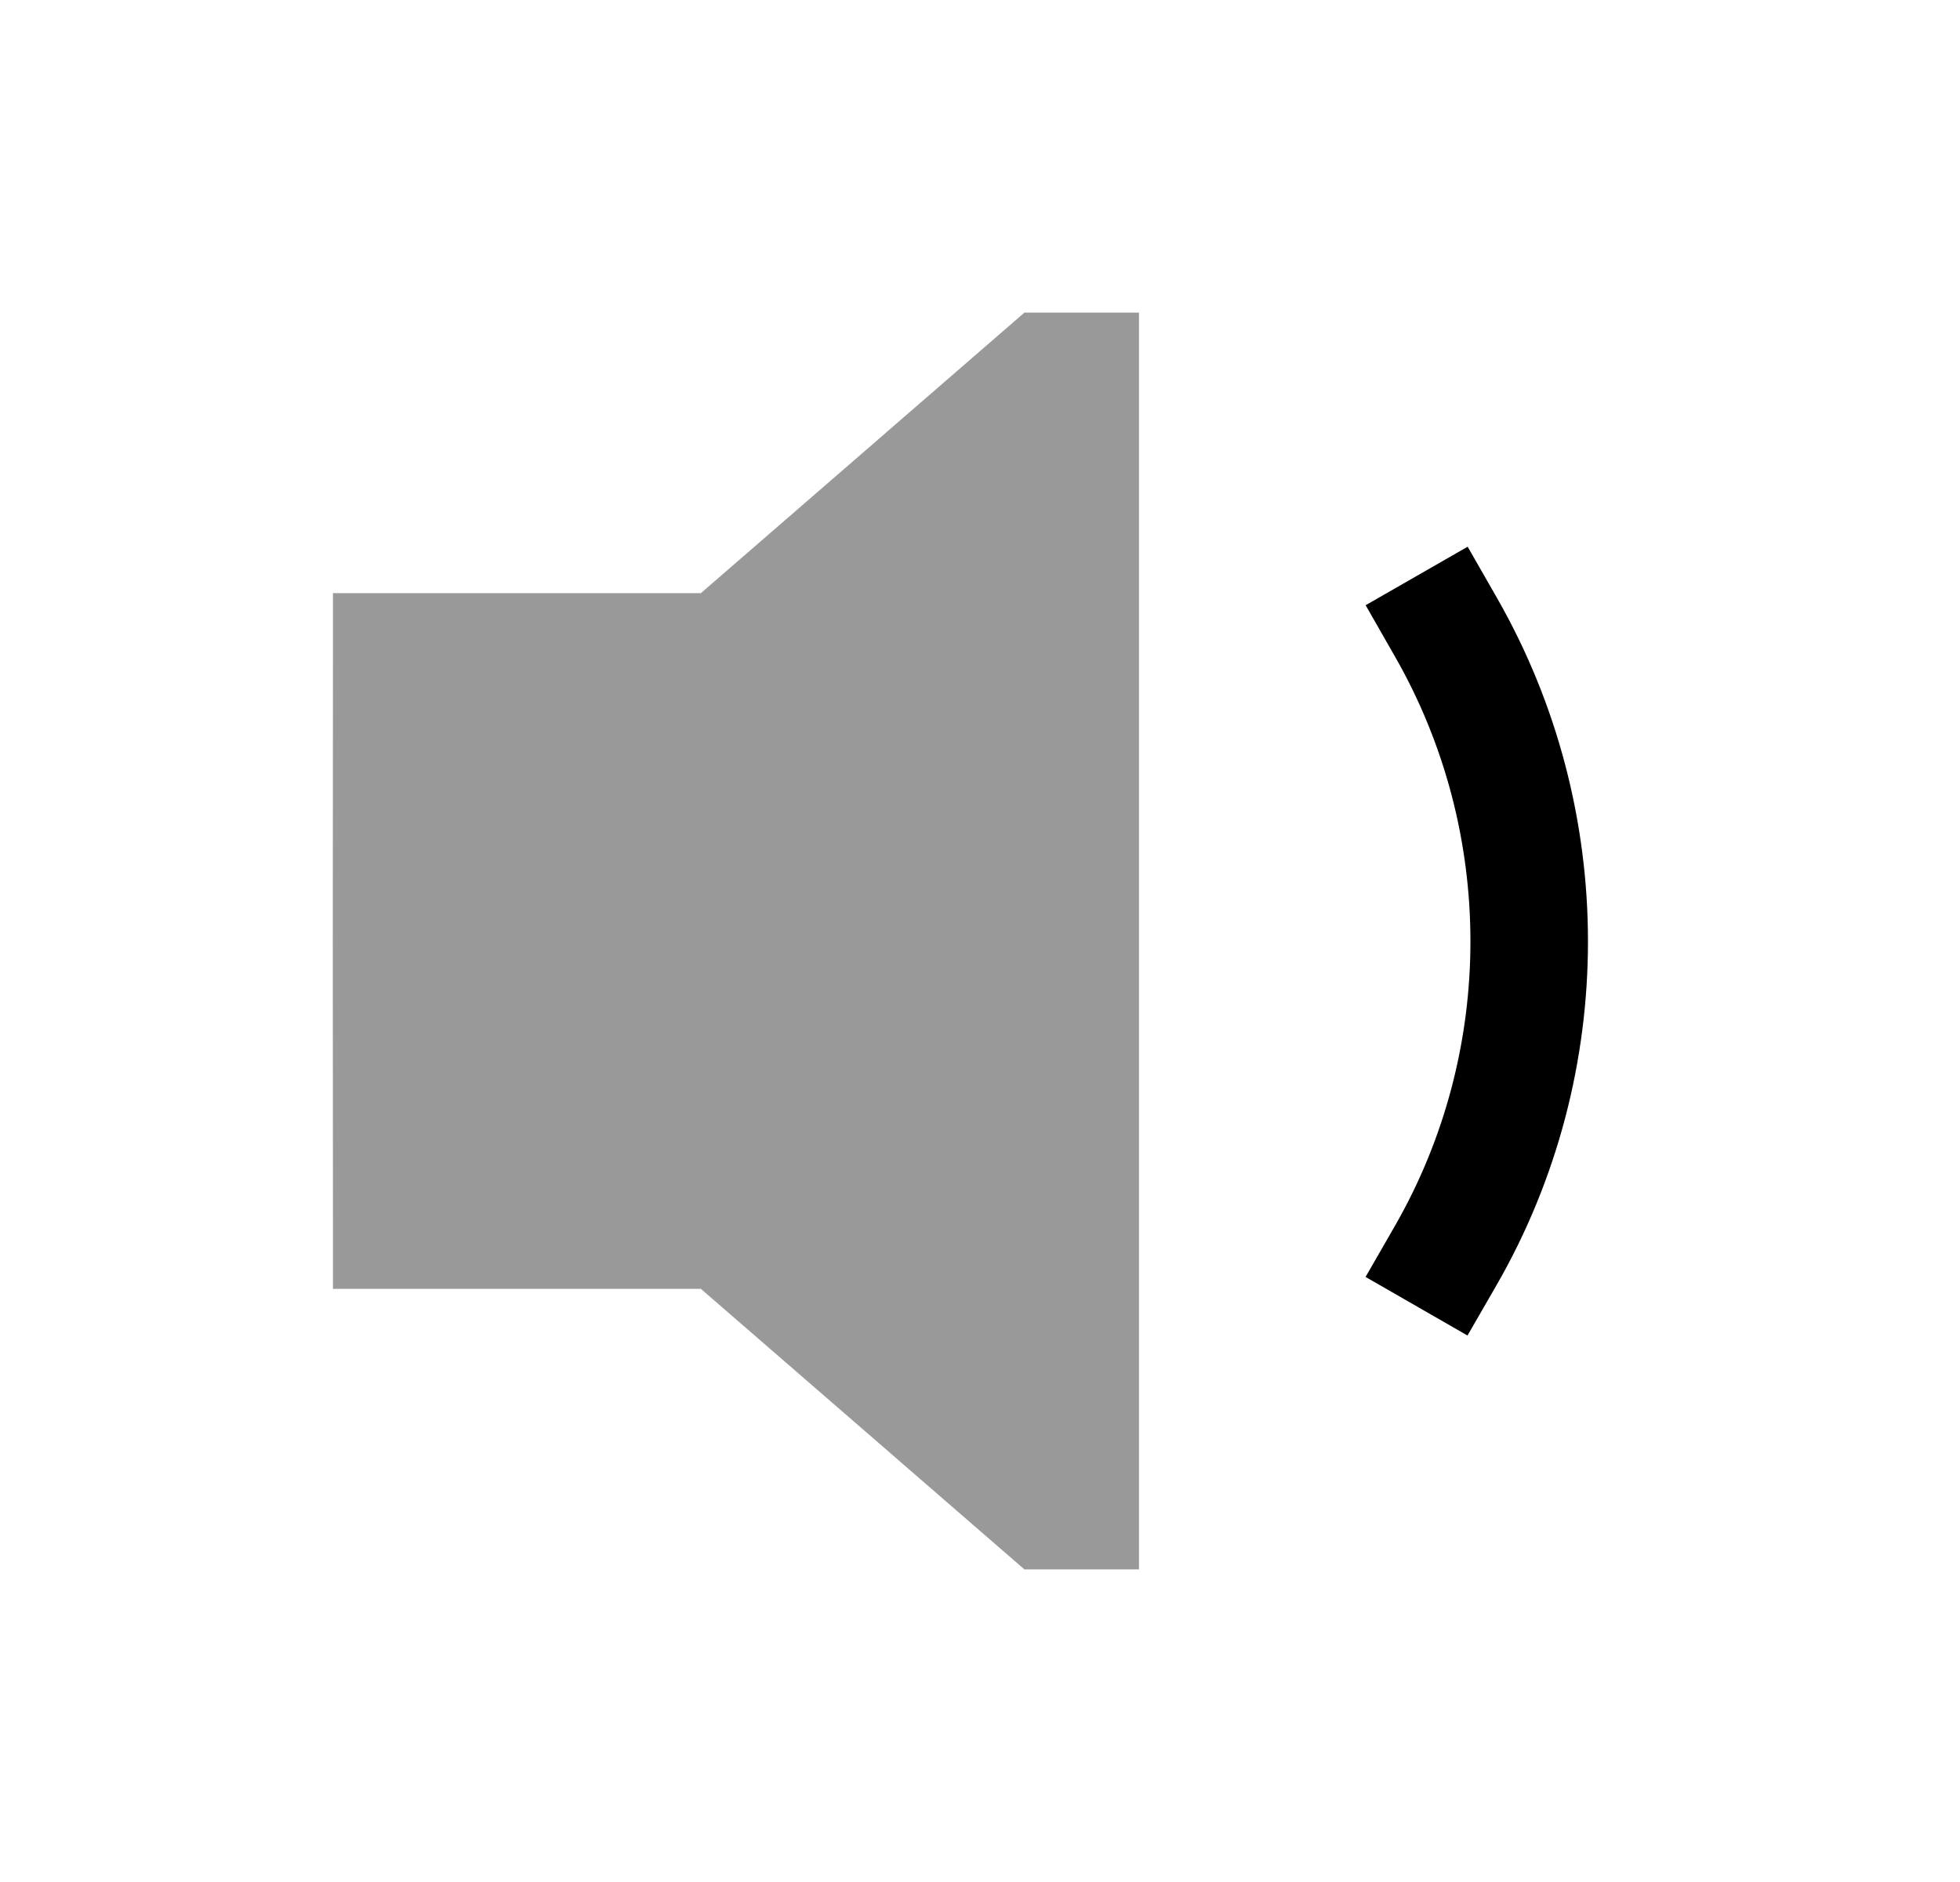 <svg width="25" height="24" viewBox="0 0 25 24" fill="none" xmlns="http://www.w3.org/2000/svg">
<path opacity="0.4" fill-rule="evenodd" clip-rule="evenodd" d="M8.94 7.564H4.247V8.064C4.244 10.688 4.244 13.312 4.247 15.937V16.436H8.94L13.066 20.013H14.528V3.987H13.066L8.94 7.564Z" fill="currentColor"/>
<path fill-rule="evenodd" clip-rule="evenodd" d="M19.093 7.623L18.72 6.972L17.419 7.718L17.791 8.369C19.077 10.613 19.077 13.397 17.792 15.634L17.418 16.284L18.718 17.031L19.093 16.381C20.642 13.684 20.642 10.328 19.093 7.623Z" fill="currentColor"/>
</svg>
